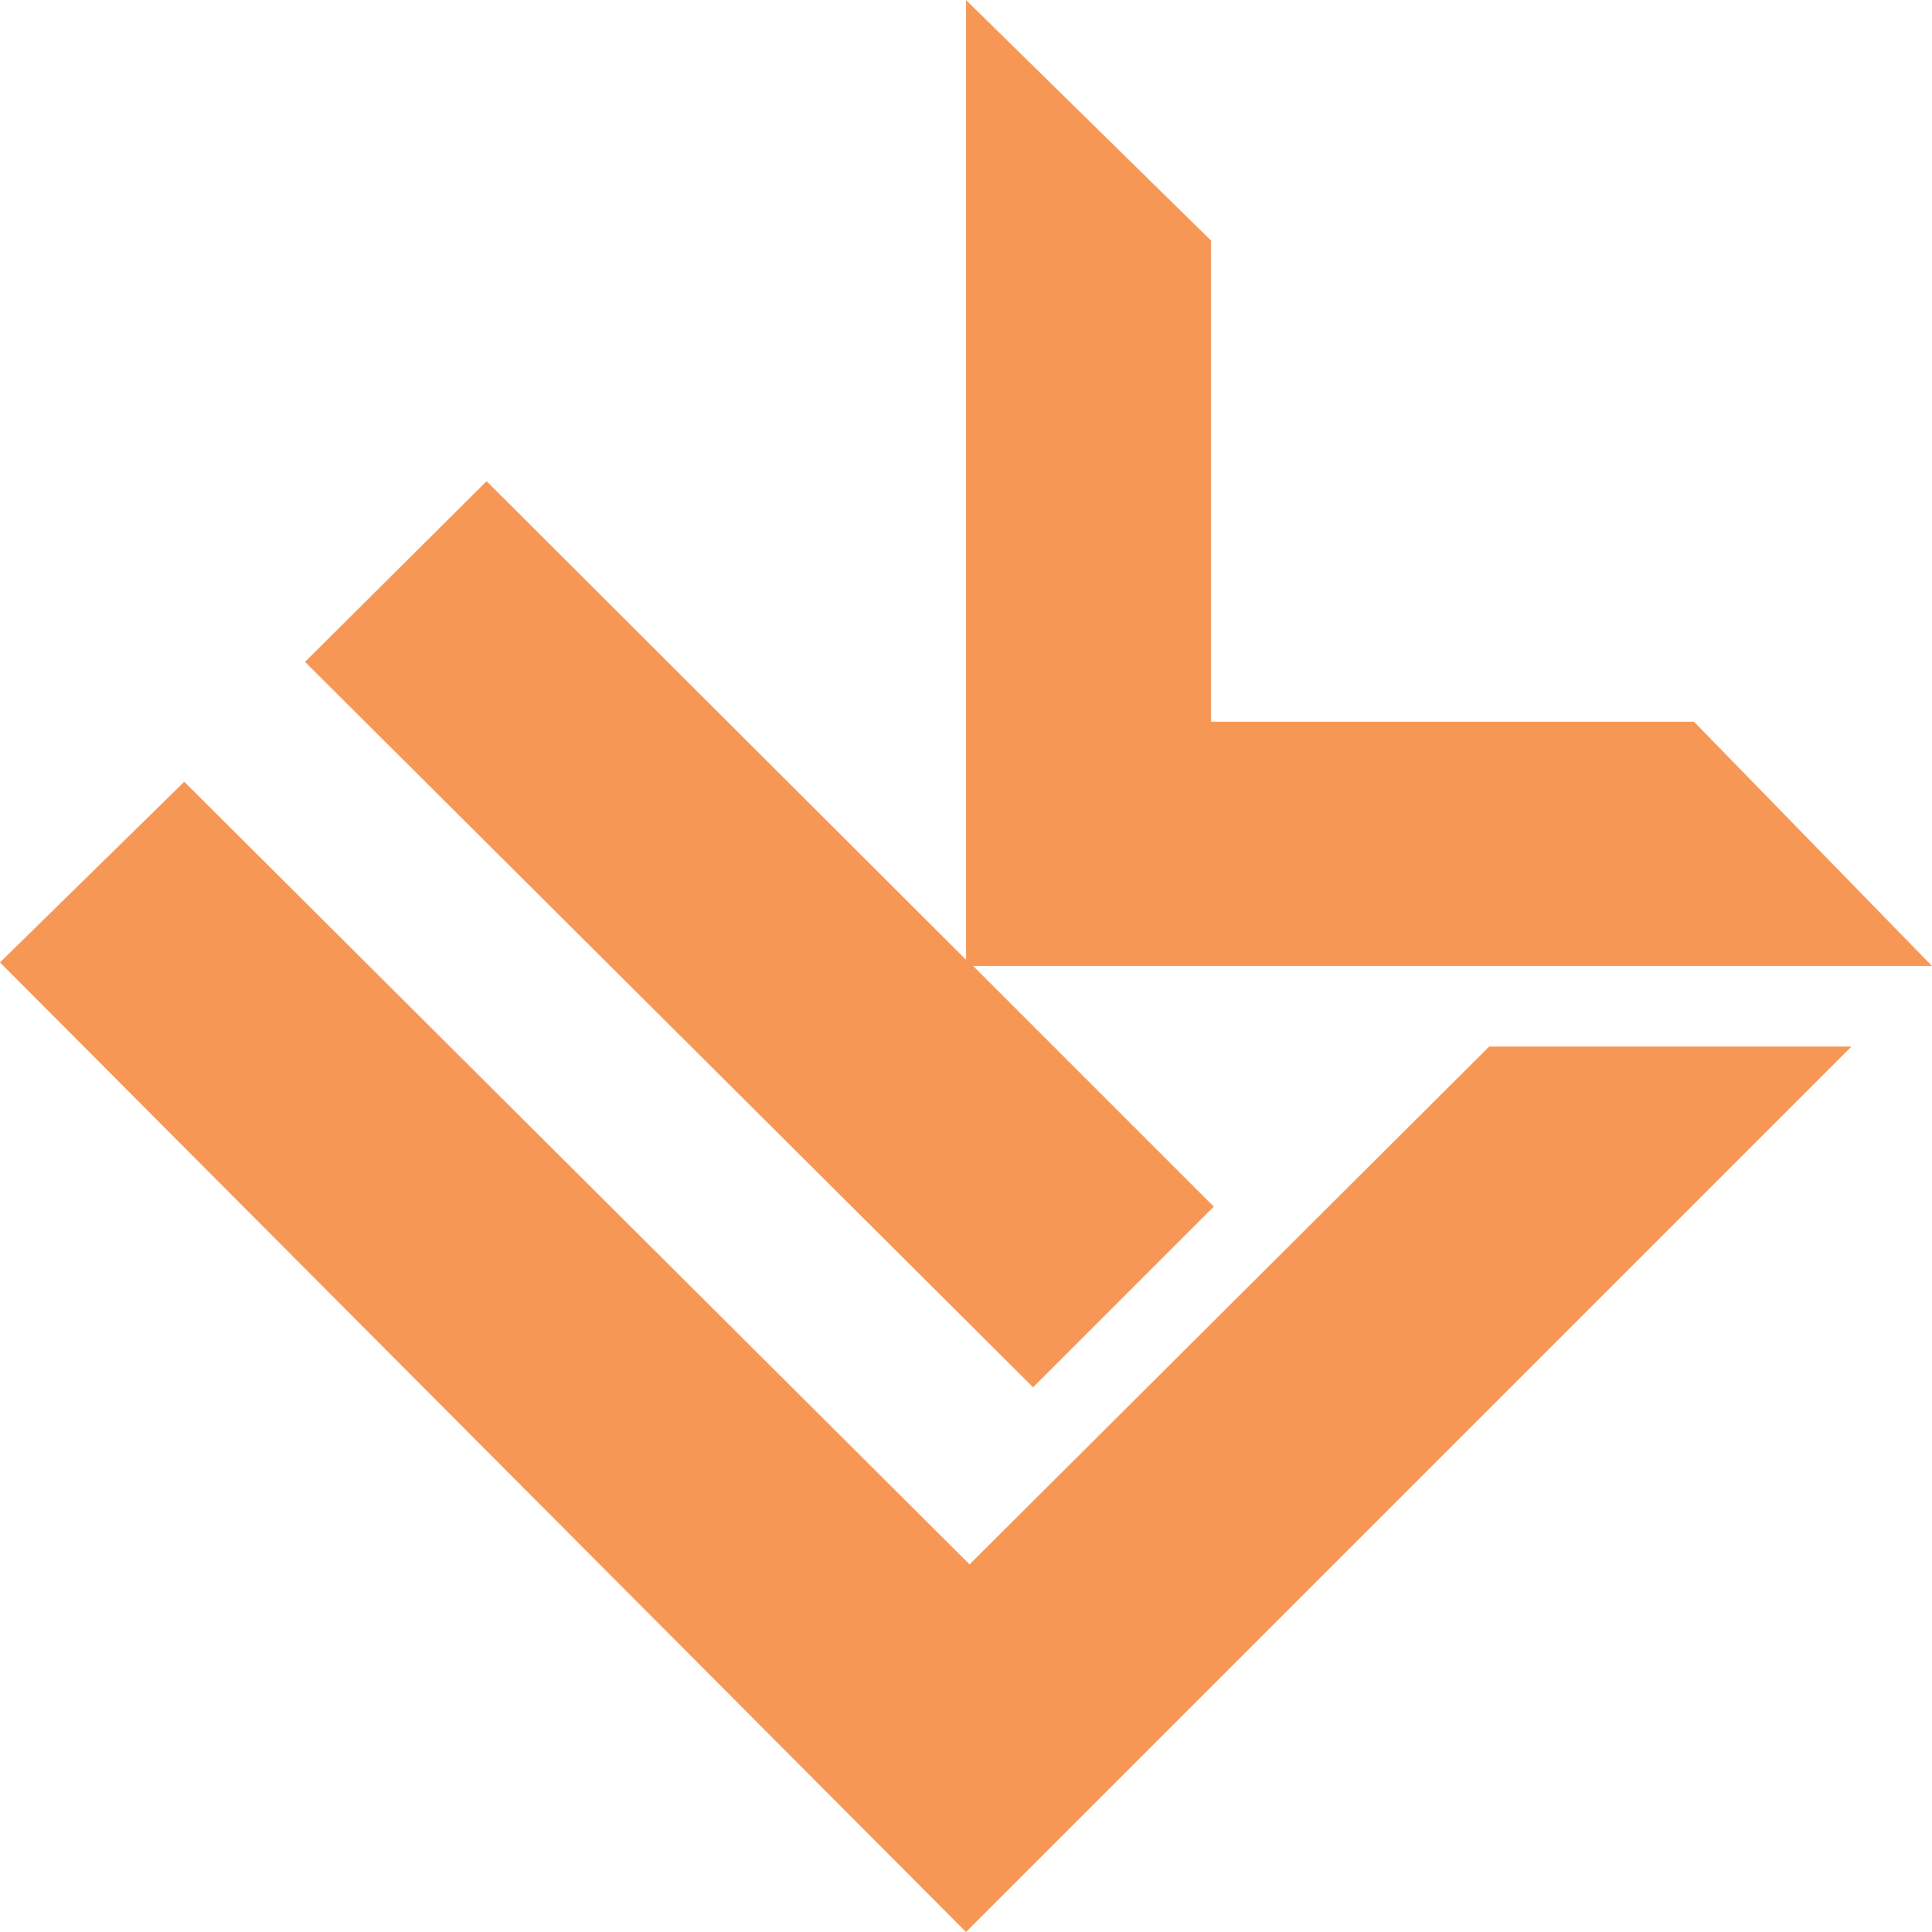 <?xml version="1.0" encoding="utf-8"?>
<!-- Generator: Adobe Illustrator 22.1.0, SVG Export Plug-In . SVG Version: 6.00 Build 0)  -->
<svg version="1.1" id="Layer_1" xmlns="http://www.w3.org/2000/svg" xmlns:xlink="http://www.w3.org/1999/xlink" x="0px" y="0px"
	 viewBox="0 0 216 216" style="enable-background:new 0 0 216 216;" xml:space="preserve">
<style type="text/css">
	.st0{fill:#F79756;}
</style>
<g>
	<polygon class="st0" points="108.4,174.9 20.6,87.4 0,107.6 108,216 207,117 166.5,117 	"/>
	<polygon class="st0" points="108,107.3 54.4,53.8 34.1,74 115.5,155.1 135.7,134.9 108.8,108 216,108 189.4,80.7 135.4,80.7 
		135.4,26.9 108,0 	"/>
</g>
</svg>
